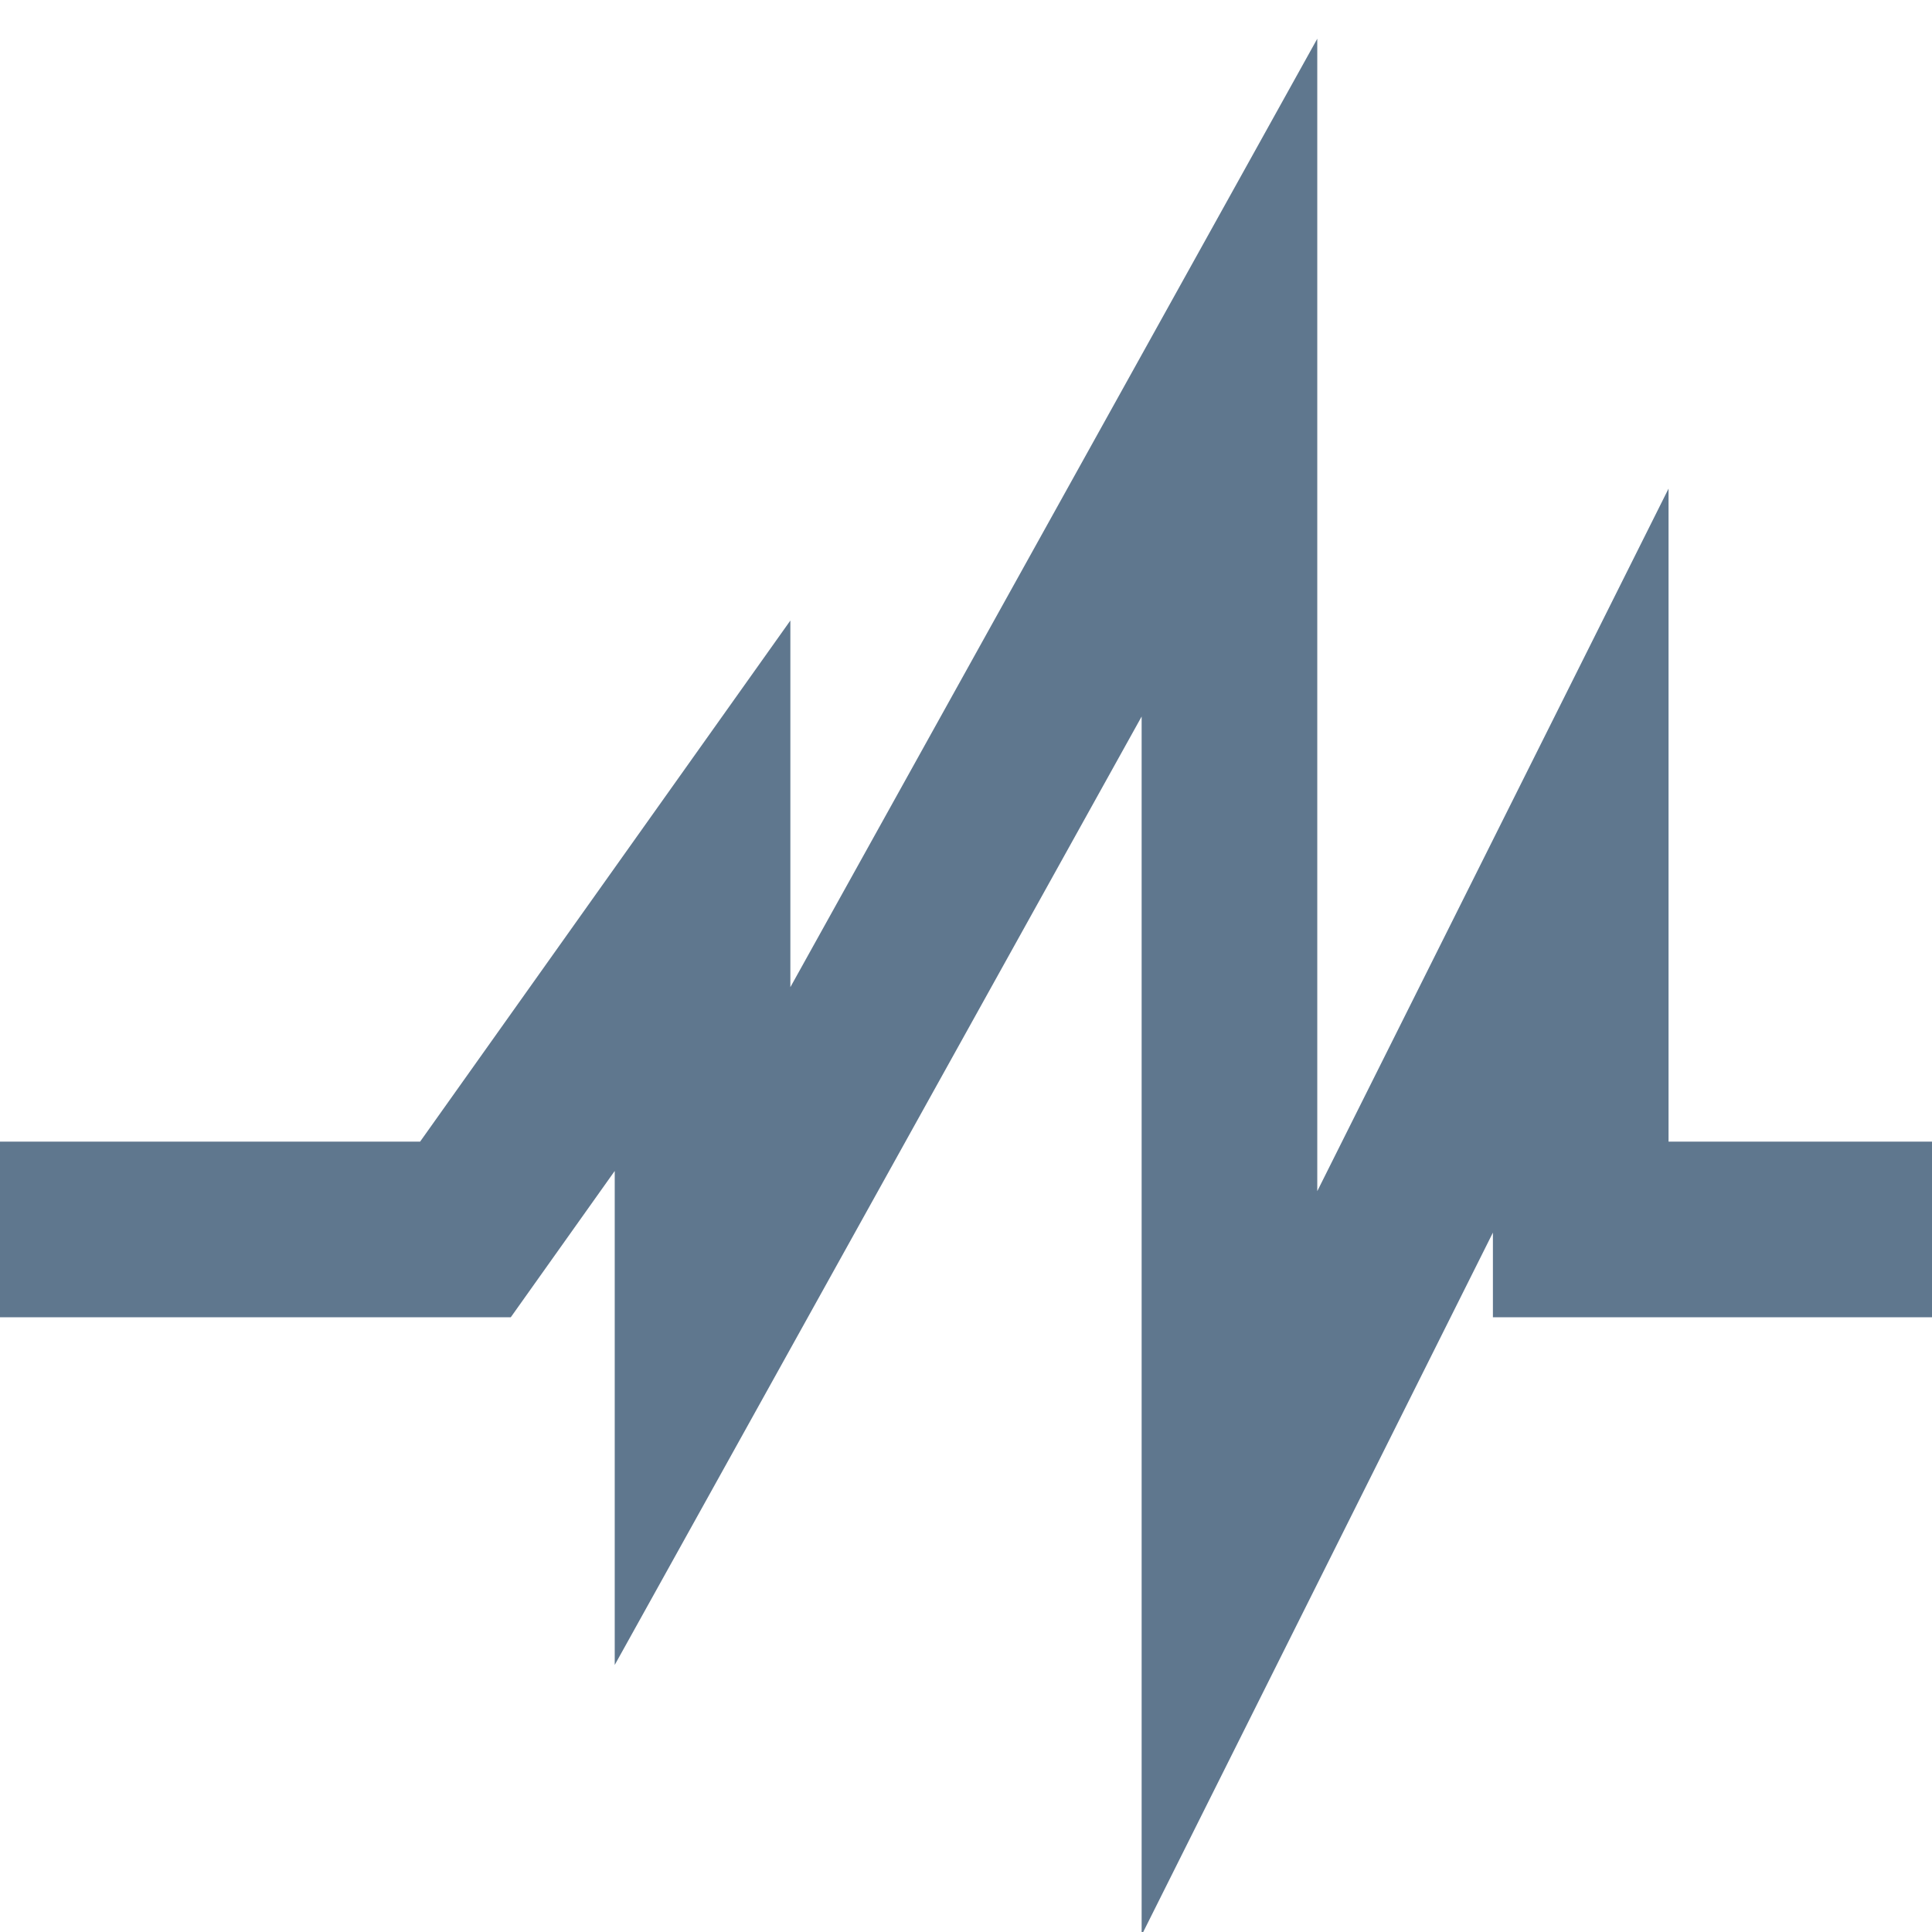 <?xml version="1.0" encoding="utf-8"?>
<!-- Generator: Adobe Illustrator 21.1.0, SVG Export Plug-In . SVG Version: 6.00 Build 0)  -->
<svg version="1.1" id="Layer_1" xmlns="http://www.w3.org/2000/svg" xmlns:xlink="http://www.w3.org/1999/xlink" x="0px" y="0px"
	 viewBox="0 0 22 22" enable-background="new 0 0 22 22" xml:space="preserve">
<polyline fill="none" stroke="#5F778E" stroke-width="2" stroke-miterlimit="10" points="0,14 5.3,14 8,10.2 8,15.1 14,4.3 14,17.8 
	18,9.8 18,14 22,14 "/>
</svg>
